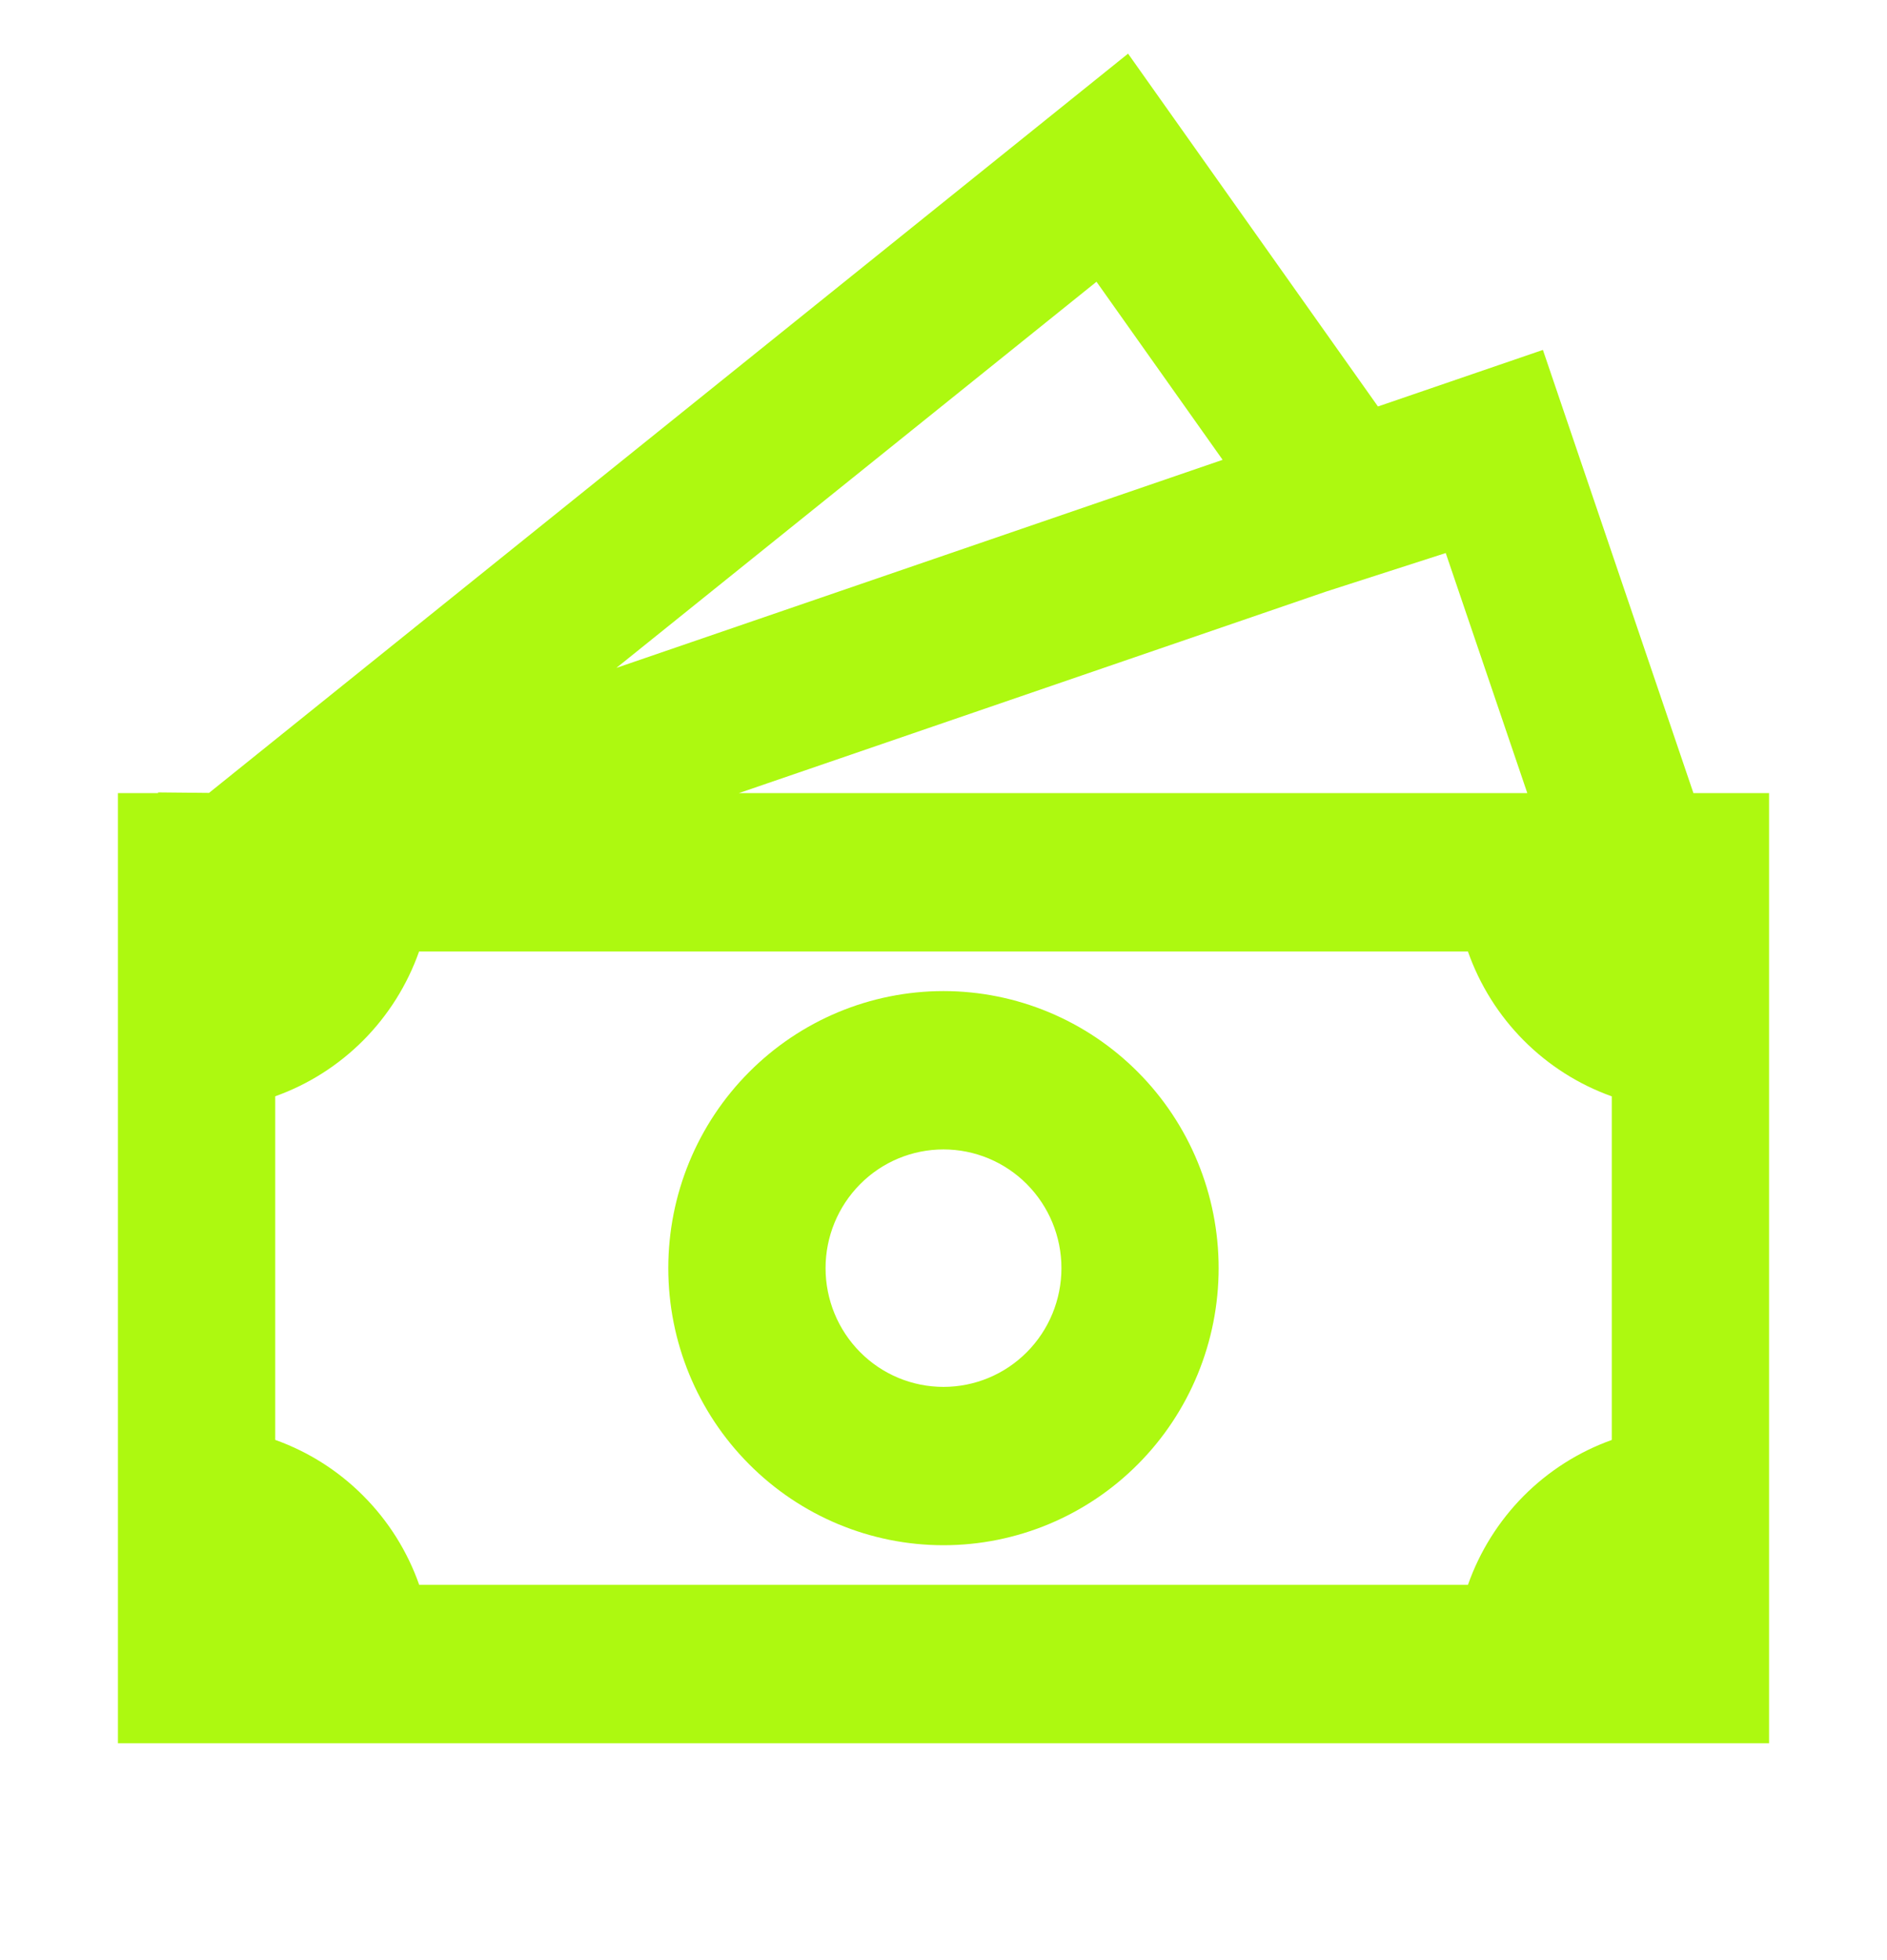 <svg width="26" height="27" viewBox="0 0 26 27" fill="none" xmlns="http://www.w3.org/2000/svg">
<g clip-path="url(#clip0_931_75)">
<path d="M13 13.652C11.994 13.652 11.03 14.054 10.319 14.77C9.607 15.485 9.208 16.456 9.208 17.468C9.208 18.481 9.607 19.452 10.319 20.167C11.03 20.883 11.994 21.285 13 21.285C14.005 21.285 14.97 20.883 15.681 20.167C16.392 19.452 16.791 18.481 16.791 17.468C16.791 16.456 16.392 15.485 15.681 14.77C14.97 14.054 14.005 13.652 13 13.652ZM11.375 17.468C11.375 17.035 11.546 16.619 11.851 16.312C12.155 16.005 12.569 15.833 13 15.833C13.431 15.833 13.844 16.005 14.149 16.312C14.454 16.619 14.625 17.035 14.625 17.468C14.625 17.902 14.454 18.318 14.149 18.625C13.844 18.932 13.431 19.104 13 19.104C12.569 19.104 12.155 18.932 11.851 18.625C11.546 18.318 11.375 17.902 11.375 17.468Z" fill="#ADF910"/>
<path d="M18.986 5.599L15.543 0.739L2.88 10.922L2.178 10.915V10.925H1.625V24.012H24.375V10.925H23.333L21.259 4.82L18.986 5.599ZM21.044 10.925H10.18L18.271 8.149L19.92 7.618L21.044 10.925ZM16.846 6.334L8.493 9.2L15.108 3.881L16.846 6.334ZM3.792 19.834V15.101C4.249 14.938 4.664 14.674 5.007 14.329C5.35 13.984 5.612 13.566 5.774 13.107H20.226C20.388 13.567 20.65 13.985 20.993 14.33C21.336 14.675 21.751 14.939 22.208 15.102V19.835C21.751 19.998 21.336 20.262 20.993 20.607C20.65 20.953 20.388 21.371 20.226 21.831H5.776C5.614 21.37 5.352 20.952 5.008 20.607C4.665 20.261 4.249 19.997 3.792 19.834Z" fill="#ADF910"/>
</g>
<defs>
<clipPath id="clip0_931_75">
<rect width="26" height="26.173" fill="white" transform="translate(0 0.02)"/>
</clipPath>
</defs>
</svg>

